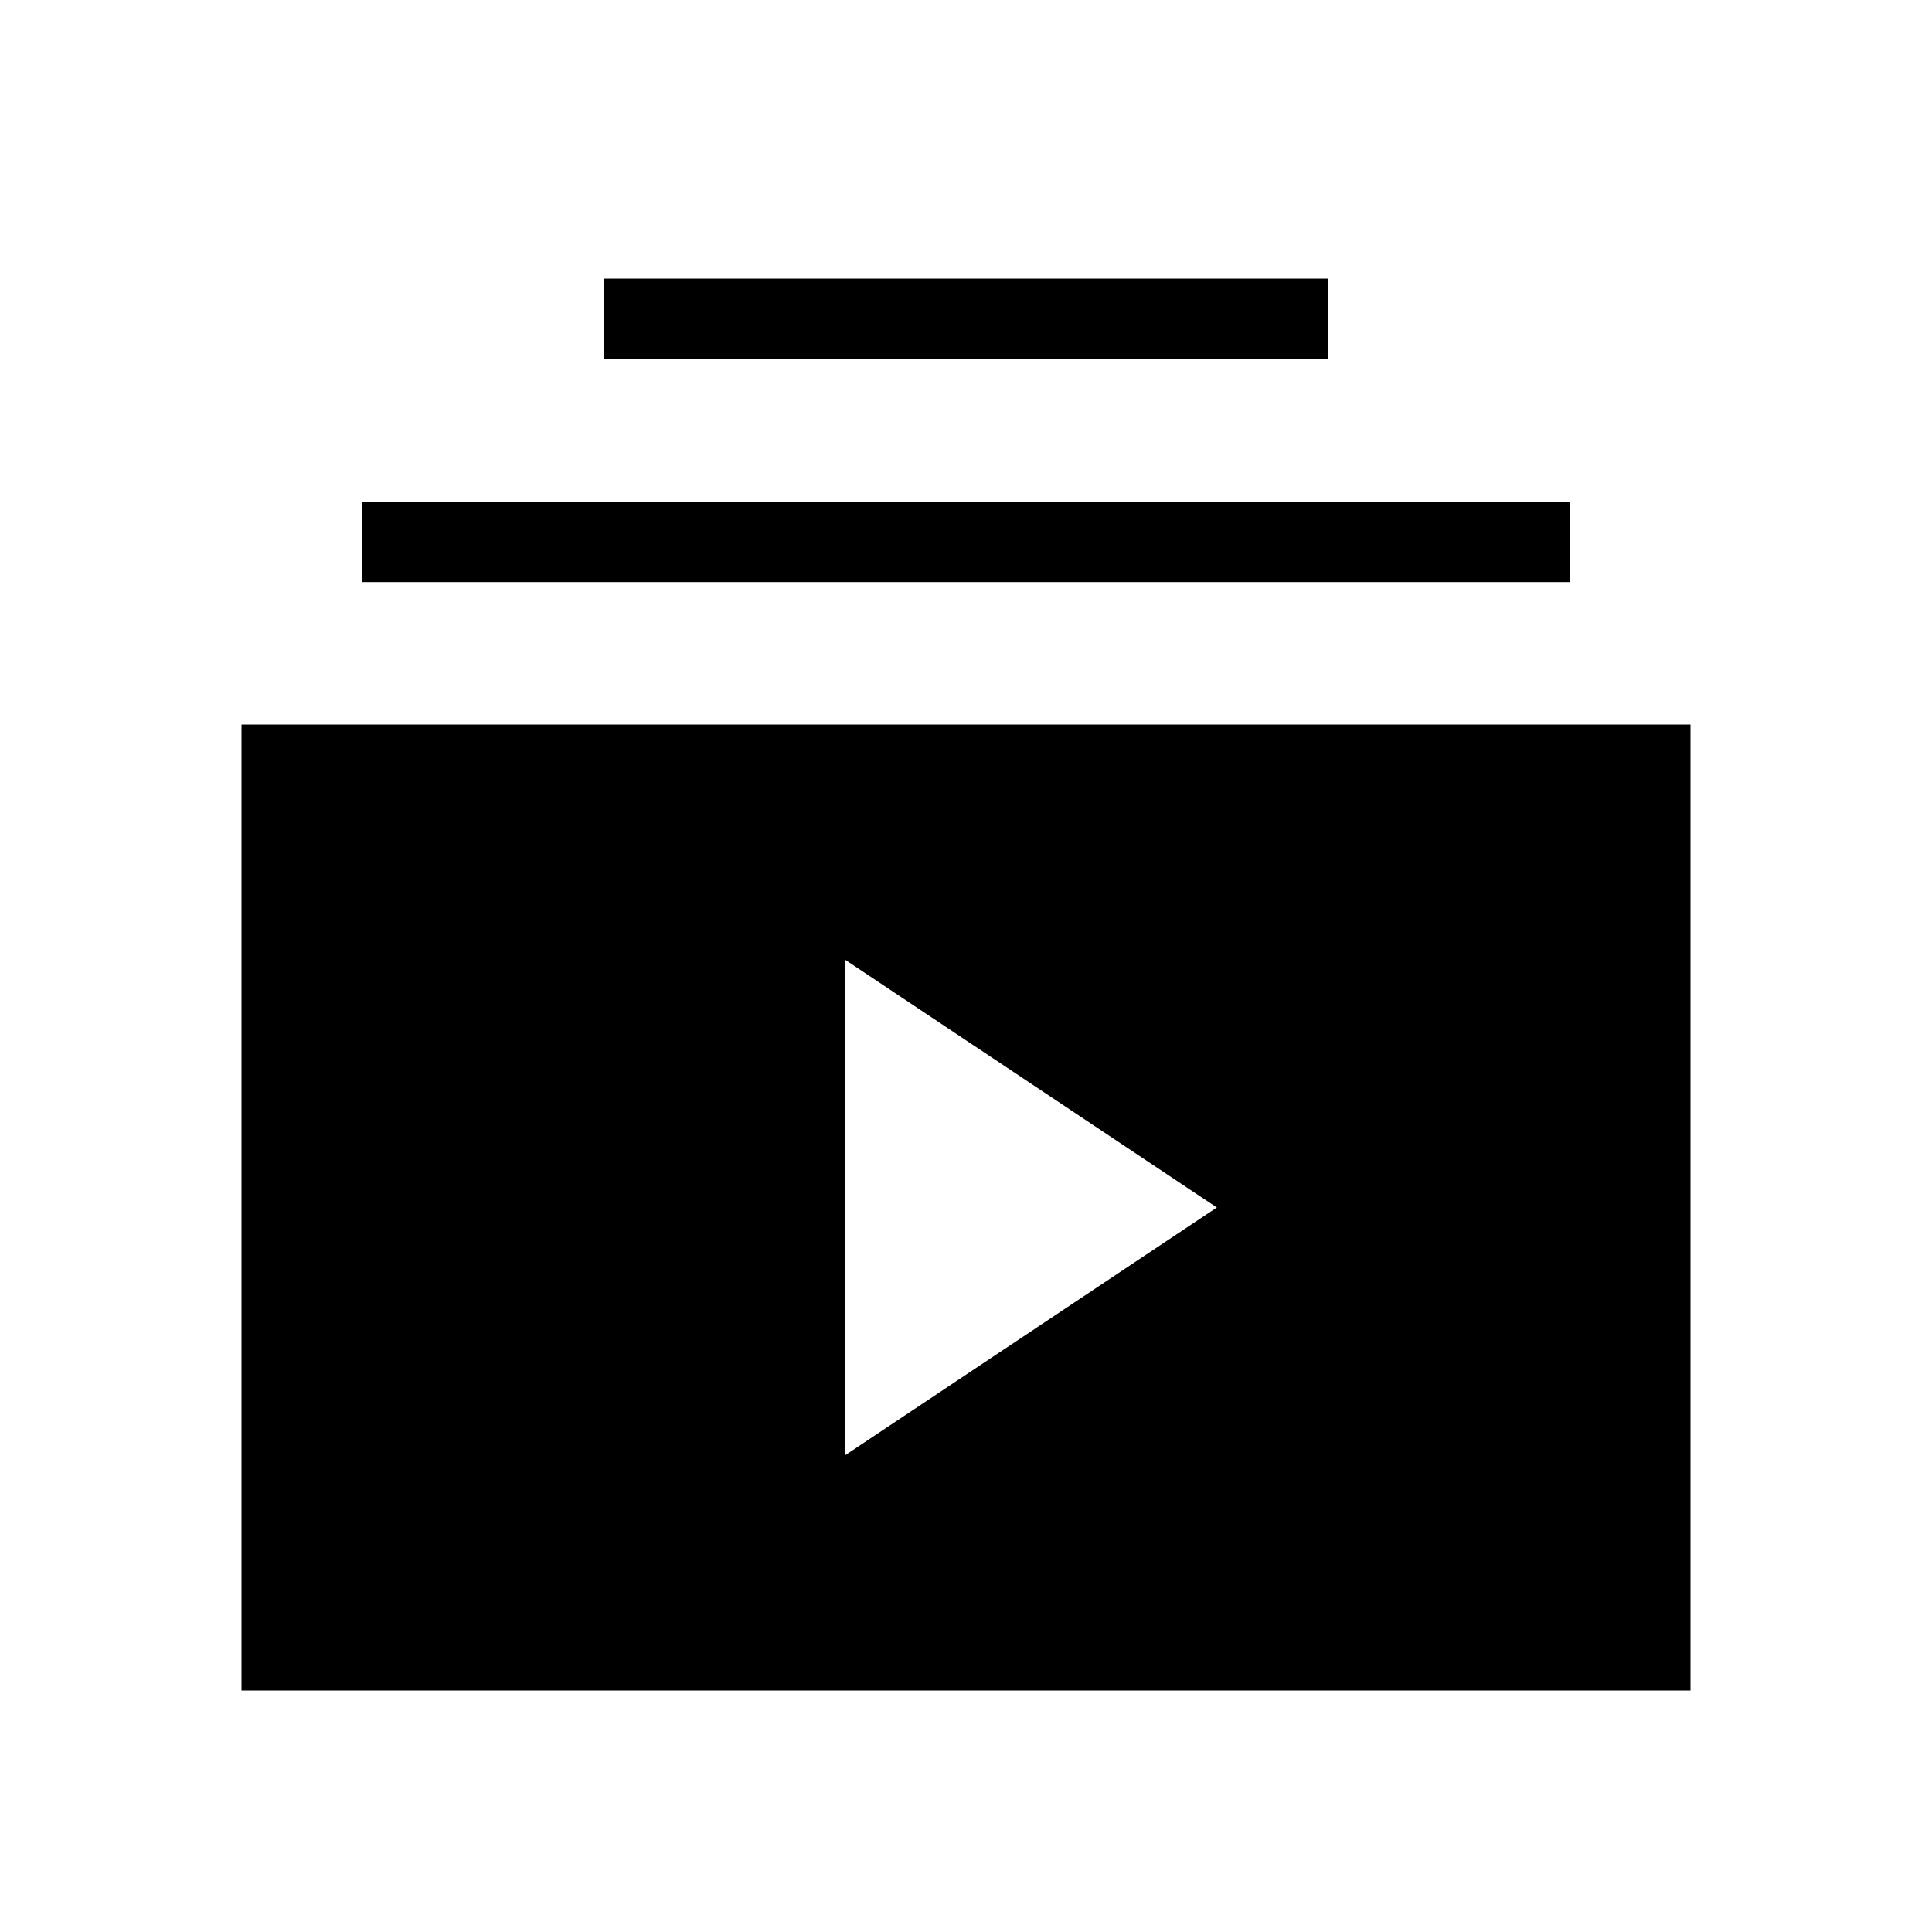 <svg xmlns="http://www.w3.org/2000/svg" width="3em" height="3em" viewBox="0 0 24 24"><path fill="currentColor" d="M3 21V9h18v12zm7.5-2.923L15.116 15L10.5 11.923zm-6-10.846v-1h15v1zm3-2.77v-1h9v1z"/></svg>